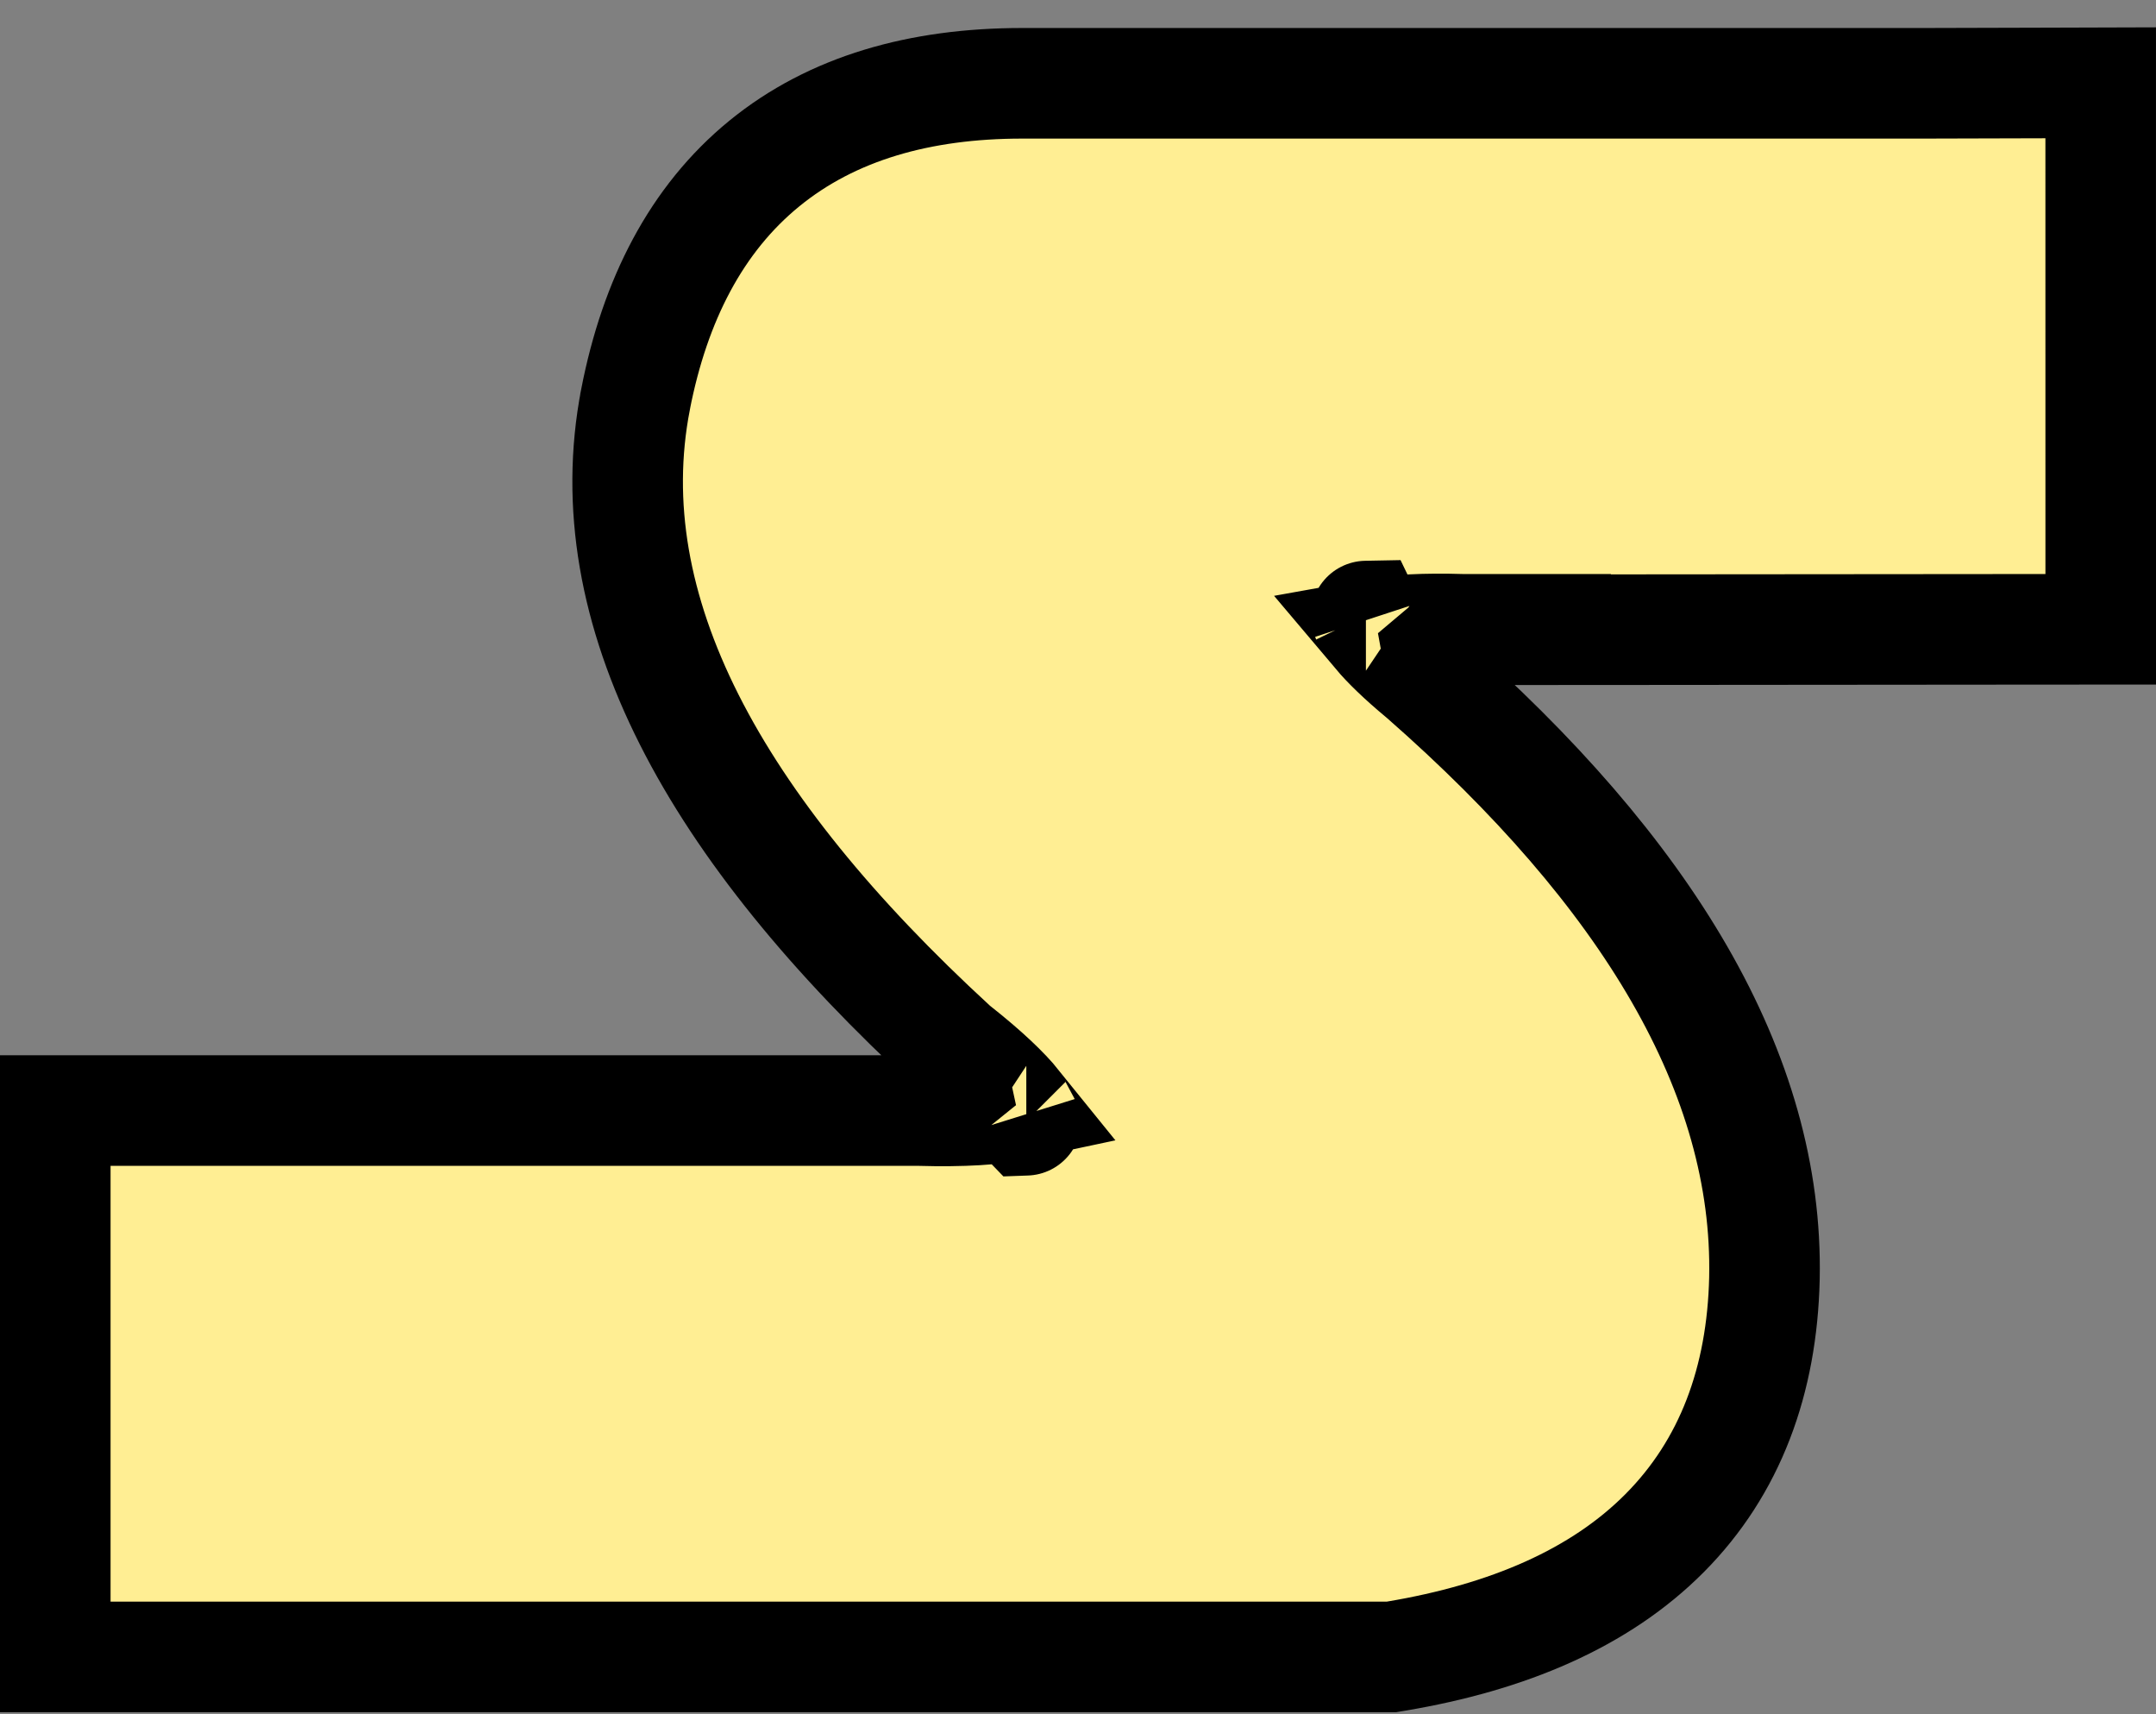 <svg width="78" height="62" viewBox="0 0 78 62" fill="none" xmlns="http://www.w3.org/2000/svg">
<rect x="0" y="0" width="78" height="62" fill="#808080" stroke="none"/>
<path d="M75.999 5.001L75.999 2.995L73.994 3.001L69.603 3.013H69.6H59.957H58.278H36.976C33.286 3.013 30.107 3.91 27.65 5.916C25.191 7.924 23.692 10.851 22.991 14.451L22.991 14.454C21.521 22.062 25.819 29.906 34.46 37.847L34.515 37.899L34.575 37.945C35.653 38.796 36.351 39.47 36.757 39.973C36.018 40.132 34.869 40.215 33.232 40.168L33.203 40.167H33.174H4H2V42.167V57.93V59.93H4H50.174H50.34L50.505 59.902C54.565 59.222 57.887 57.802 60.223 55.452C62.594 53.067 63.749 49.929 63.834 46.241L63.834 46.237C63.989 38.825 59.592 31.563 51.492 24.462L51.472 24.445L51.452 24.428C50.697 23.802 50.182 23.294 49.852 22.903C50.526 22.781 51.524 22.72 52.905 22.762L52.934 22.763H52.964H56.279V22.776L58.28 22.775L74.001 22.762L76 22.761L76 20.762L75.999 5.001ZM37.13 40.55C37.129 40.549 37.124 40.539 37.12 40.519C37.129 40.54 37.131 40.55 37.13 40.55ZM49.416 22.259C49.416 22.259 49.42 22.267 49.424 22.283C49.417 22.266 49.415 22.259 49.416 22.259Z" fill="#FFEE93" stroke="black" stroke-width="4"/>
</svg>
